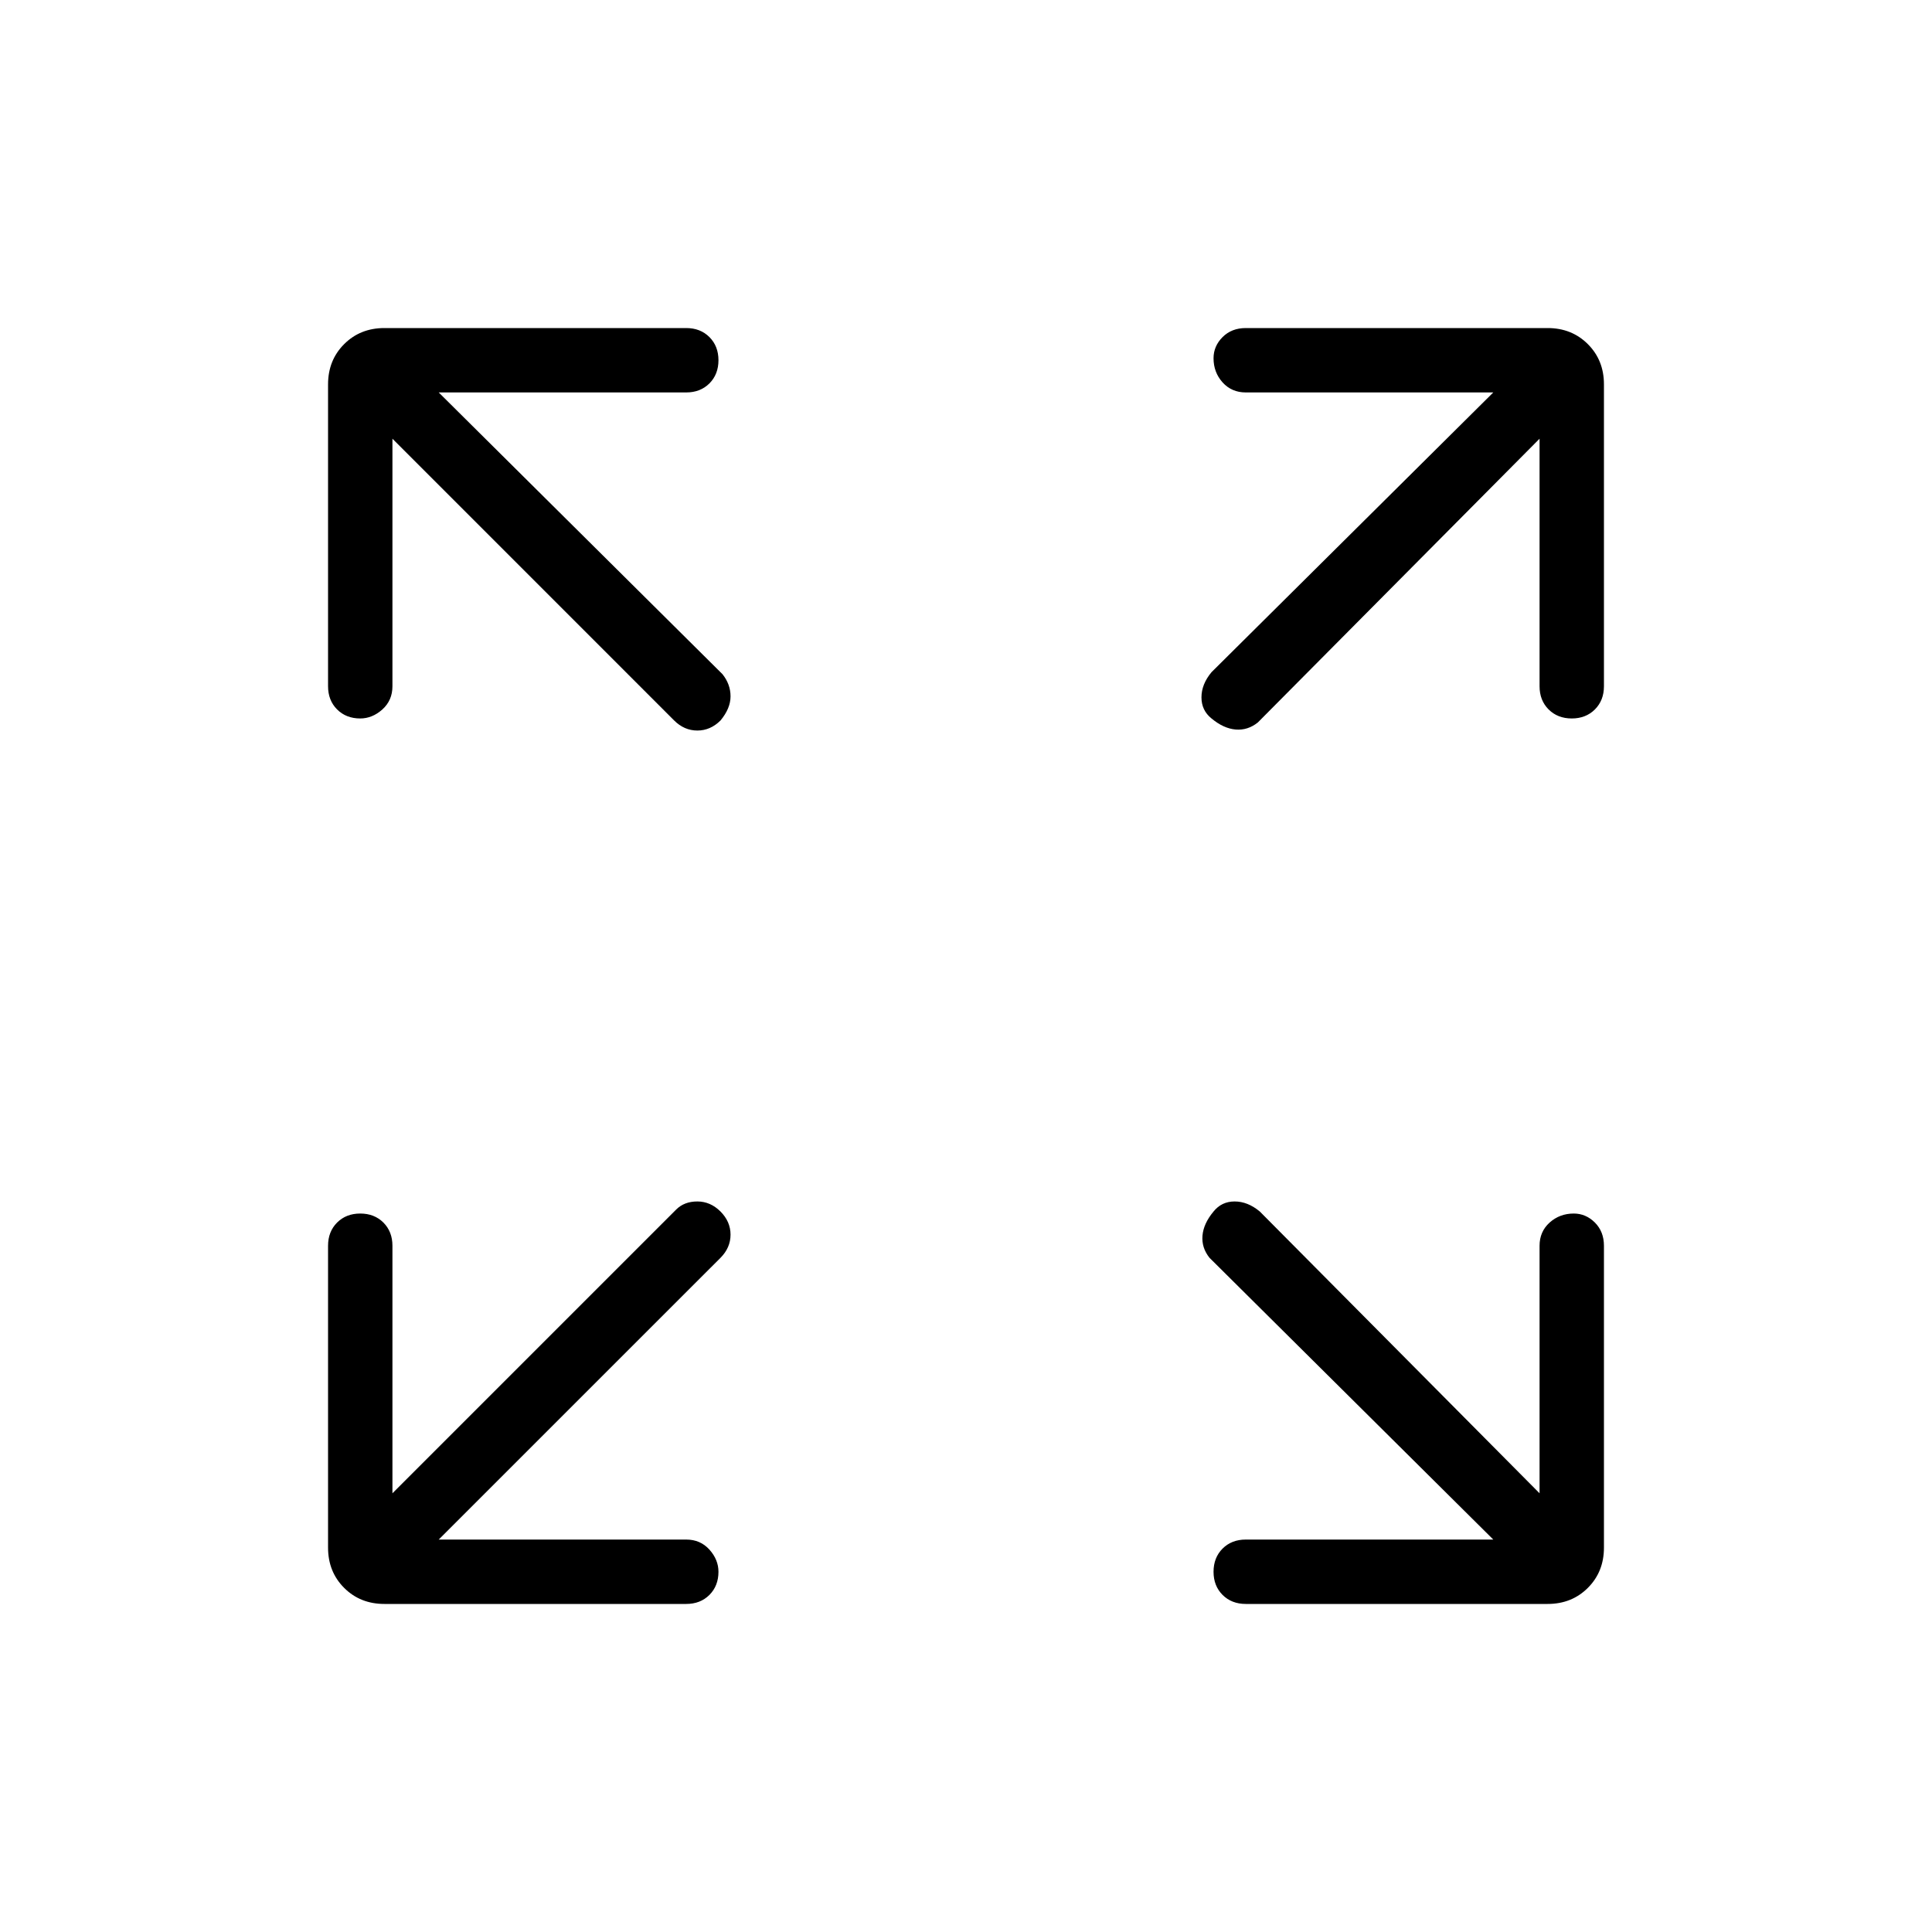 <svg xmlns="http://www.w3.org/2000/svg" height="40" width="40"><path d="M7.458 14.875Q7.167 14.875 6.979 14.688Q6.792 14.5 6.792 14.208V7.958Q6.792 7.458 7.125 7.125Q7.458 6.792 7.958 6.792H14.208Q14.5 6.792 14.688 6.979Q14.875 7.167 14.875 7.458Q14.875 7.75 14.688 7.938Q14.5 8.125 14.208 8.125H9.083L14.958 13.958Q15.125 14.167 15.125 14.417Q15.125 14.667 14.917 14.917Q14.708 15.125 14.438 15.125Q14.167 15.125 13.958 14.917L8.125 9.083V14.208Q8.125 14.5 7.917 14.688Q7.708 14.875 7.458 14.875ZM25.083 14.875Q24.875 14.708 24.875 14.438Q24.875 14.167 25.083 13.917L30.917 8.125H25.792Q25.5 8.125 25.312 7.917Q25.125 7.708 25.125 7.417Q25.125 7.167 25.312 6.979Q25.5 6.792 25.792 6.792H32.042Q32.542 6.792 32.875 7.125Q33.208 7.458 33.208 7.958V14.208Q33.208 14.5 33.021 14.688Q32.833 14.875 32.542 14.875Q32.25 14.875 32.062 14.688Q31.875 14.5 31.875 14.208V9.083L26.042 14.958Q25.833 15.125 25.583 15.104Q25.333 15.083 25.083 14.875ZM25.792 33.208Q25.5 33.208 25.312 33.021Q25.125 32.833 25.125 32.542Q25.125 32.25 25.312 32.062Q25.5 31.875 25.792 31.875H30.917L25.042 26.042Q24.875 25.833 24.896 25.583Q24.917 25.333 25.125 25.083Q25.292 24.875 25.562 24.875Q25.833 24.875 26.083 25.083L31.875 30.917V25.792Q31.875 25.5 32.083 25.312Q32.292 25.125 32.583 25.125Q32.833 25.125 33.021 25.312Q33.208 25.5 33.208 25.792V32.042Q33.208 32.542 32.875 32.875Q32.542 33.208 32.042 33.208ZM7.958 33.208Q7.458 33.208 7.125 32.875Q6.792 32.542 6.792 32.042V25.792Q6.792 25.5 6.979 25.312Q7.167 25.125 7.458 25.125Q7.75 25.125 7.938 25.312Q8.125 25.5 8.125 25.792V30.917L14 25.042Q14.167 24.875 14.438 24.875Q14.708 24.875 14.917 25.083Q15.125 25.292 15.125 25.562Q15.125 25.833 14.917 26.042L9.083 31.875H14.208Q14.5 31.875 14.688 32.083Q14.875 32.292 14.875 32.542Q14.875 32.833 14.688 33.021Q14.5 33.208 14.208 33.208Z"/></svg>